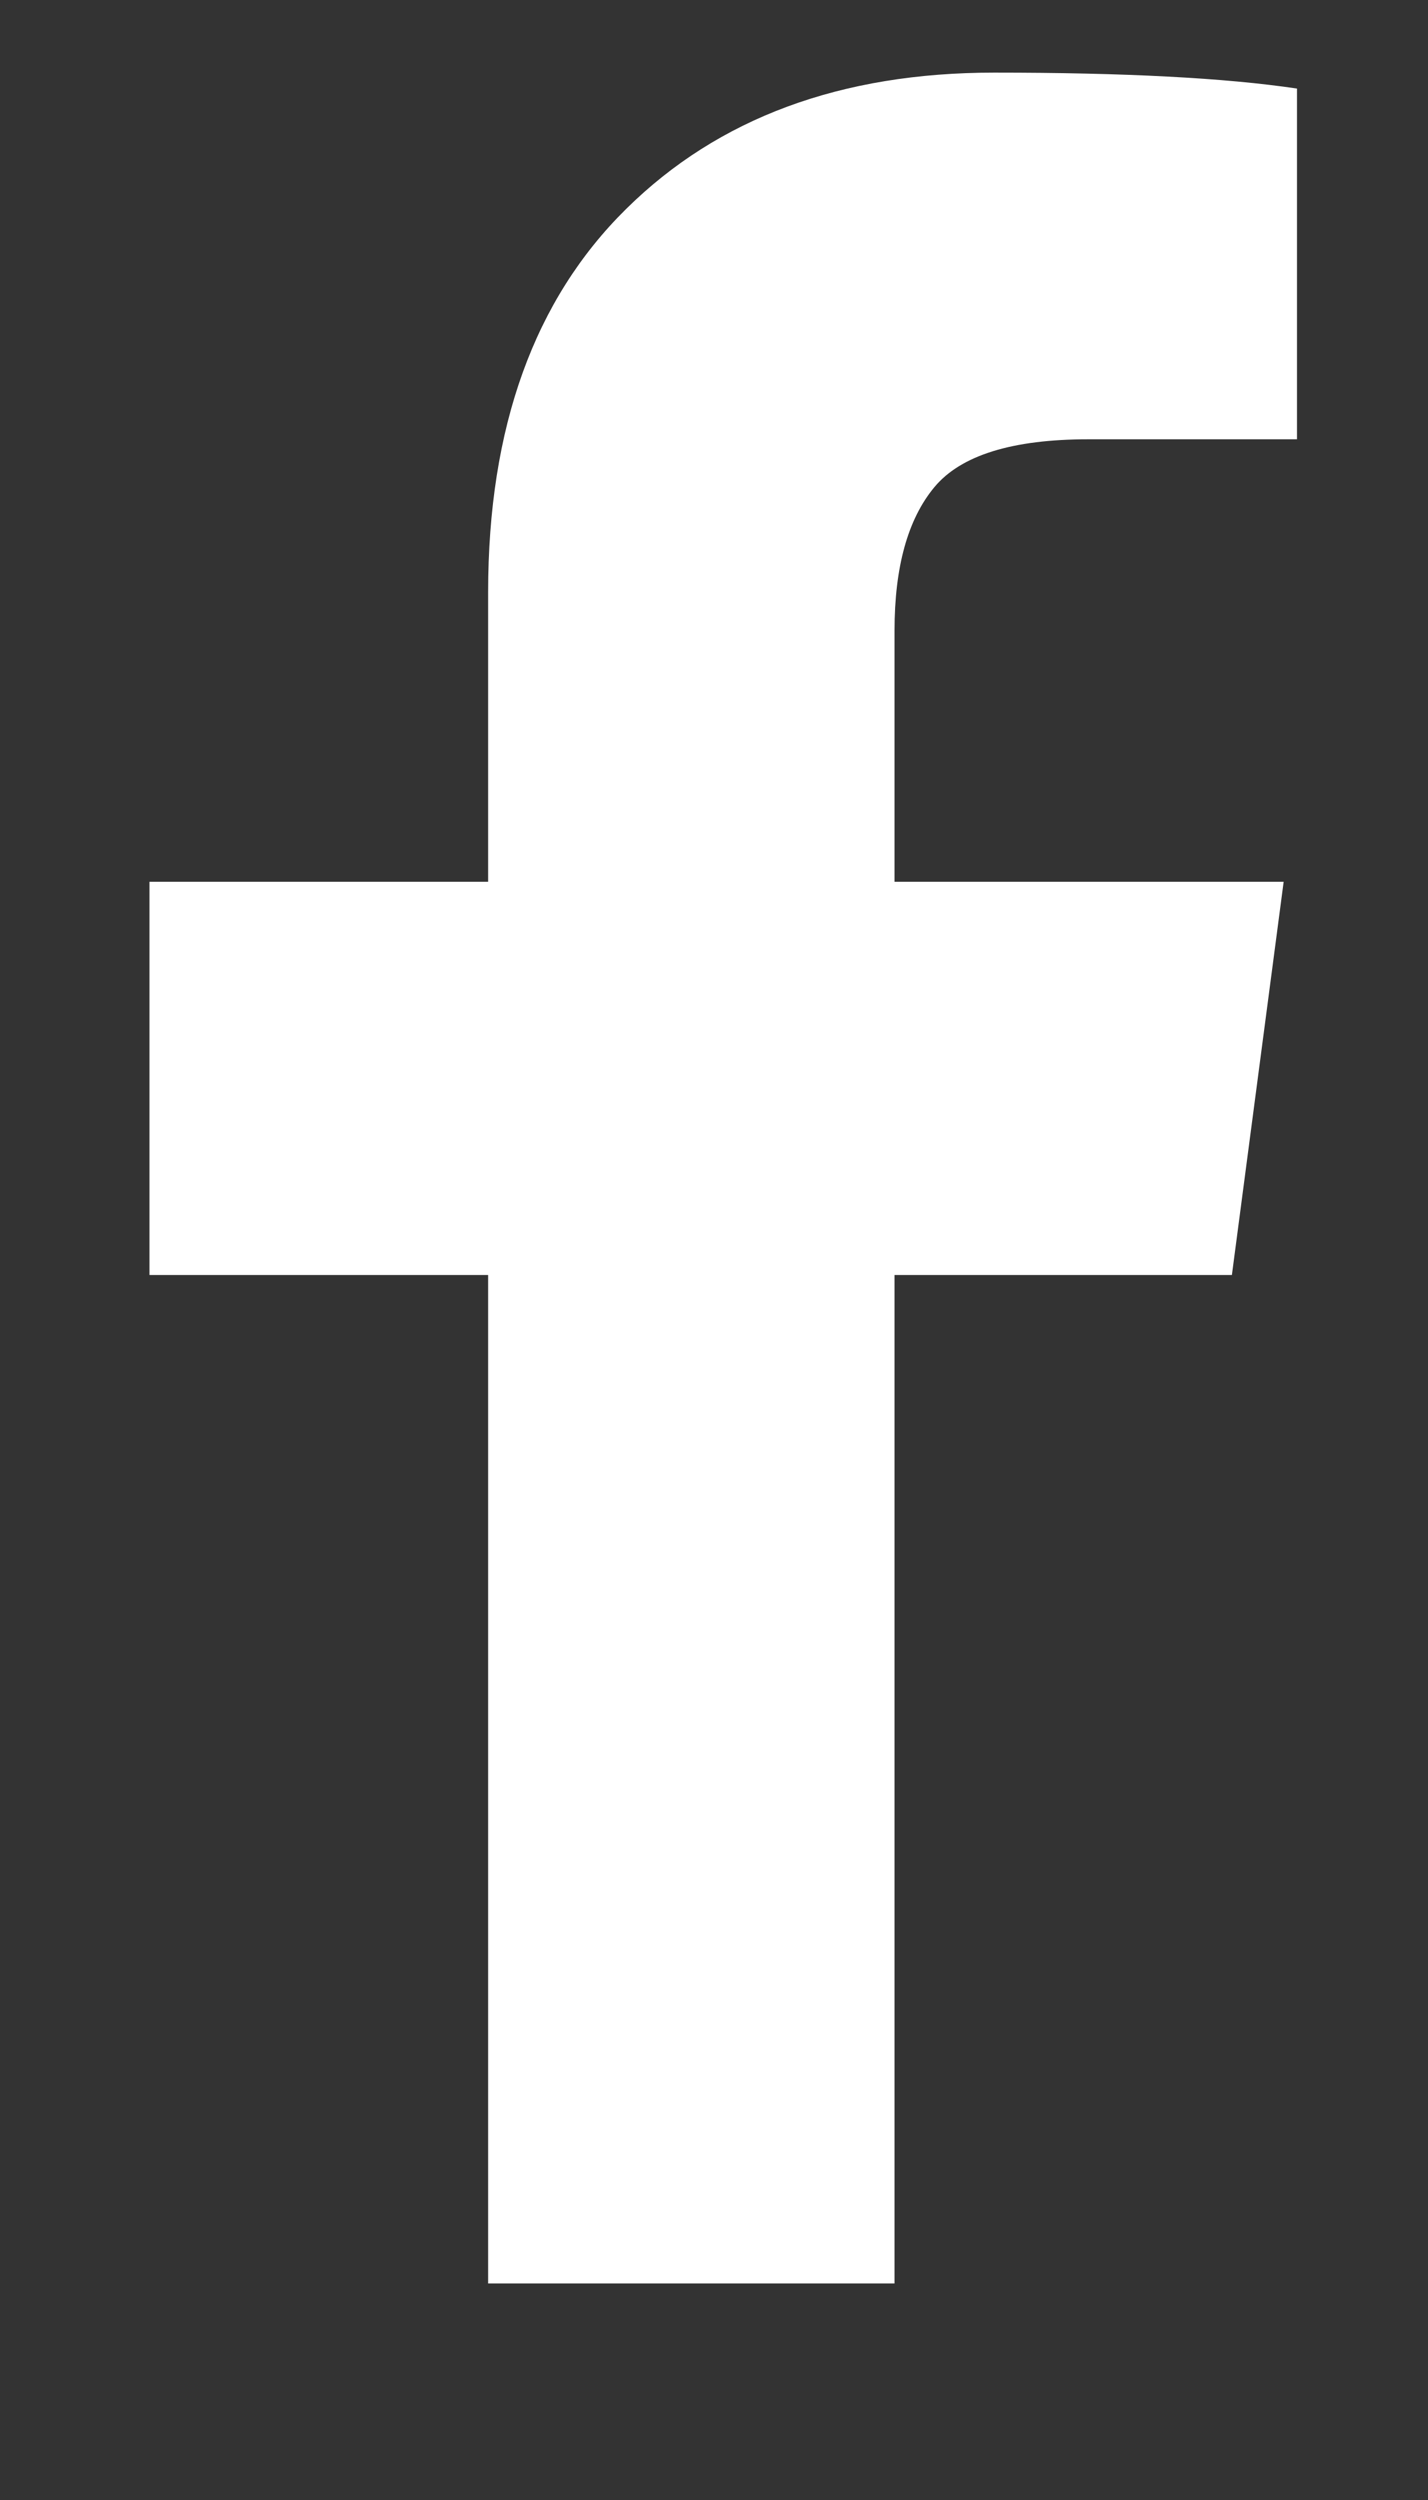 <svg width="12" height="21" viewBox="0 0 12 21" fill="none" xmlns="http://www.w3.org/2000/svg">
<rect x="0" y="0" width="12" height="21" fill="#333333" stroke="none"/>
<g id="Component 4">
<path id="Vector" d="M10.899 0.744V3.69H9.146C8.507 3.69 8.075 3.824 7.852 4.092C7.629 4.36 7.517 4.762 7.517 5.297V7.407H10.787L10.352 10.71H7.517V19.181H4.102V10.71H1.256V7.407H4.102V4.974C4.102 3.59 4.489 2.516 5.263 1.754C6.036 0.991 7.067 0.61 8.354 0.61C9.448 0.61 10.296 0.654 10.899 0.744Z" fill="white"/>
</g>
</svg>
